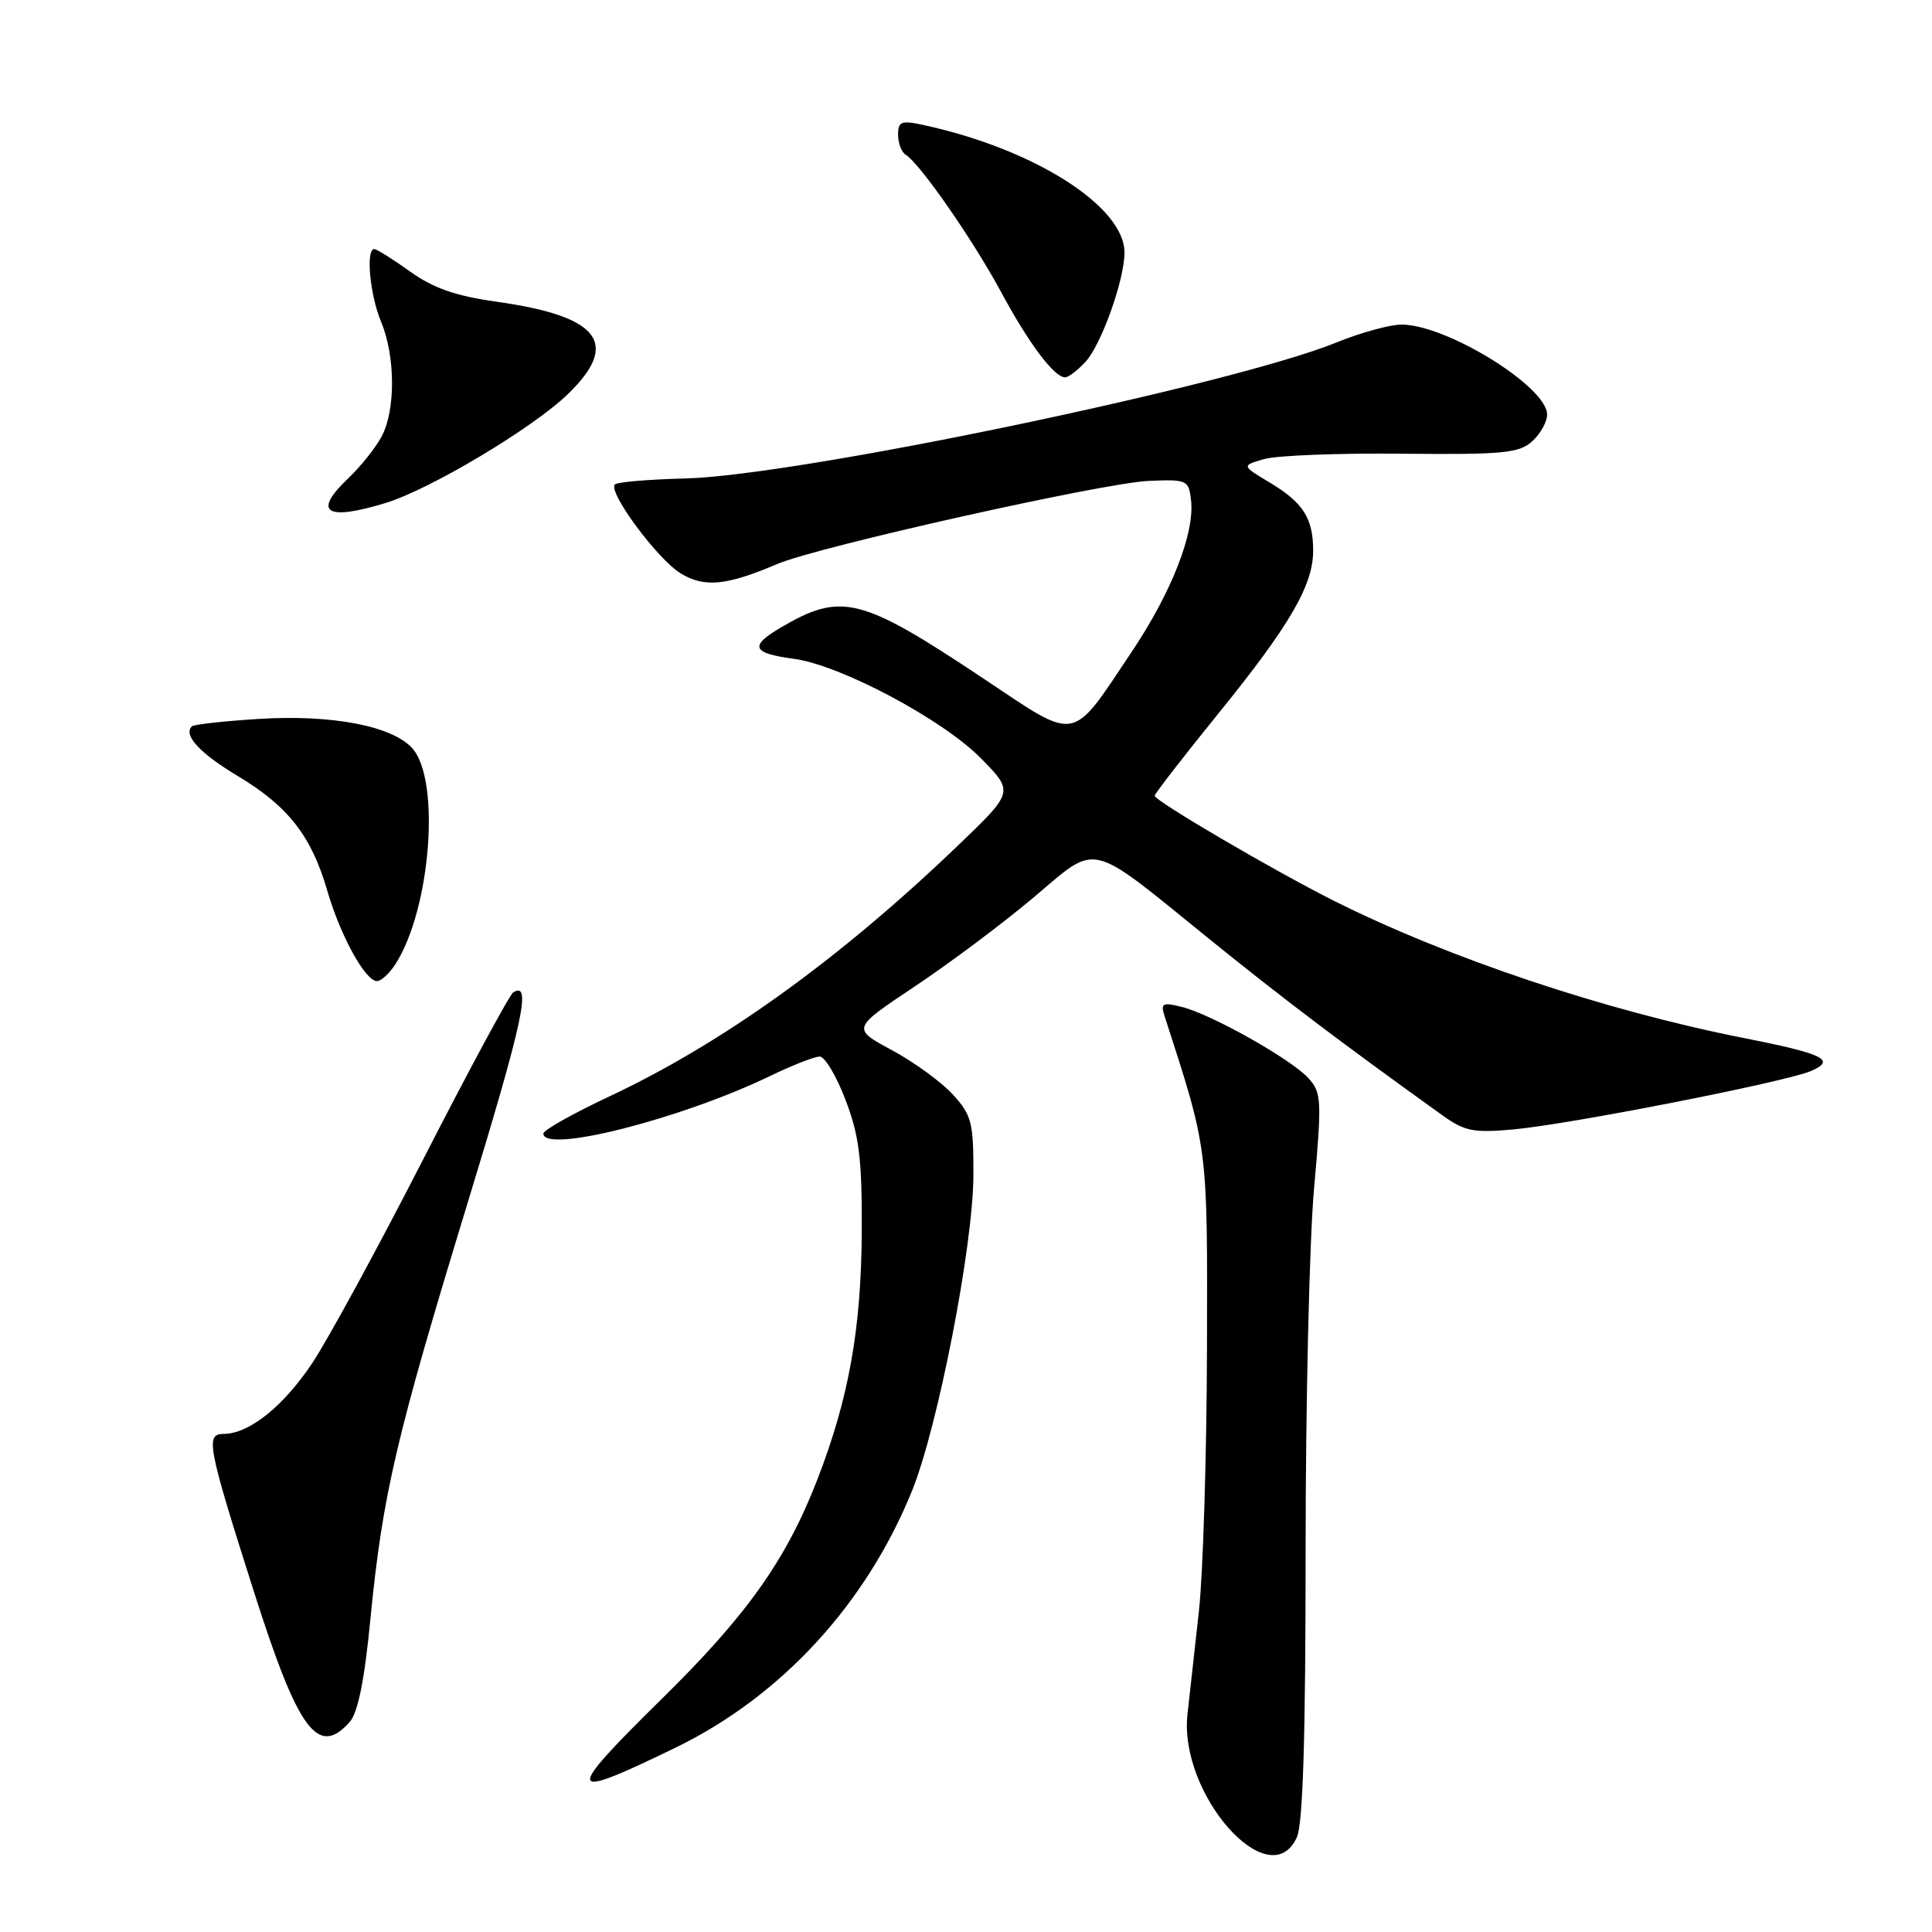 <?xml version="1.0" encoding="UTF-8" standalone="no"?>
<!DOCTYPE svg PUBLIC "-//W3C//DTD SVG 1.1//EN" "http://www.w3.org/Graphics/SVG/1.1/DTD/svg11.dtd" >
<svg xmlns="http://www.w3.org/2000/svg" xmlns:xlink="http://www.w3.org/1999/xlink" version="1.1" viewBox="0 0 256 256">
 <g >
 <path fill="currentColor"
d=" M 171.84 243.45 C 172.65 241.67 173.00 230.23 173.00 205.47 C 173.00 185.98 173.50 164.39 174.12 157.48 C 175.16 145.78 175.11 144.78 173.39 142.88 C 171.11 140.36 160.51 134.39 156.59 133.42 C 154.05 132.79 153.77 132.94 154.30 134.60 C 160.13 152.61 160.00 151.64 159.93 178.86 C 159.89 192.96 159.41 208.55 158.86 213.50 C 158.31 218.45 157.63 224.58 157.35 227.12 C 156.15 237.74 168.24 251.36 171.84 243.45 Z  M 89.58 231.54 C 103.55 224.74 114.79 212.51 120.86 197.51 C 124.29 189.02 128.95 165.05 128.98 155.77 C 129.00 148.71 128.76 147.77 126.25 145.02 C 124.74 143.37 121.11 140.73 118.18 139.15 C 112.86 136.28 112.86 136.28 121.18 130.73 C 125.76 127.68 132.82 122.40 136.87 118.99 C 145.63 111.62 143.93 111.22 160.27 124.45 C 170.02 132.34 177.78 138.21 191.22 147.85 C 194.07 149.89 195.29 150.13 200.50 149.66 C 207.98 148.98 236.63 143.36 239.98 141.91 C 243.34 140.45 241.69 139.64 231.00 137.53 C 212.67 133.91 191.96 126.97 176.81 119.39 C 168.82 115.38 153.00 106.12 153.00 105.44 C 153.00 105.18 156.81 100.26 161.46 94.52 C 170.91 82.86 174.00 77.55 174.00 72.97 C 174.00 68.68 172.68 66.60 168.28 63.96 C 164.50 61.70 164.50 61.70 167.50 60.83 C 169.15 60.35 177.37 60.03 185.77 60.12 C 199.18 60.25 201.28 60.05 203.02 58.48 C 204.11 57.50 205.00 55.90 205.00 54.93 C 205.00 51.25 191.71 43.03 185.73 43.01 C 184.21 43.00 180.34 44.06 177.14 45.36 C 163.21 51.03 105.70 63.03 90.78 63.40 C 85.98 63.52 81.80 63.87 81.48 64.19 C 80.50 65.16 87.11 74.10 90.20 75.98 C 93.34 77.89 96.26 77.60 103.00 74.73 C 108.36 72.44 146.25 63.97 152.22 63.72 C 157.31 63.51 157.51 63.60 157.82 66.28 C 158.32 70.61 155.25 78.46 149.97 86.35 C 141.81 98.55 142.95 98.34 130.34 89.93 C 114.04 79.06 111.48 78.42 103.38 83.20 C 99.25 85.64 99.67 86.56 105.21 87.30 C 111.39 88.13 124.95 95.35 130.00 100.50 C 134.35 104.93 134.35 104.93 126.92 112.05 C 111.20 127.12 95.83 138.19 80.75 145.28 C 75.94 147.54 72.00 149.75 72.00 150.20 C 72.00 152.90 90.21 148.28 102.01 142.59 C 104.96 141.16 107.93 140.00 108.62 140.00 C 109.30 140.00 110.84 142.59 112.04 145.75 C 113.85 150.49 114.22 153.52 114.19 163.00 C 114.13 176.05 112.49 185.26 108.28 196.11 C 104.17 206.69 98.98 214.01 87.75 225.05 C 74.61 237.98 74.82 238.72 89.58 231.54 Z  M 46.30 228.22 C 47.42 226.98 48.28 222.78 49.08 214.54 C 50.69 198.10 52.46 190.51 61.87 159.70 C 69.34 135.25 70.49 129.96 68.00 131.50 C 67.53 131.79 62.19 141.68 56.15 153.47 C 50.11 165.27 43.47 177.47 41.40 180.58 C 37.58 186.33 33.02 189.99 29.64 190.00 C 27.19 190.00 27.49 191.55 33.62 210.83 C 39.50 229.30 42.10 232.87 46.30 228.22 Z  M 52.40 127.75 C 57.08 120.47 58.41 103.32 54.62 99.14 C 51.95 96.18 43.97 94.66 34.30 95.26 C 29.67 95.55 25.67 95.99 25.42 96.25 C 24.25 97.41 26.49 99.82 31.51 102.83 C 38.17 106.81 41.27 110.78 43.36 118.00 C 45.11 124.01 48.40 130.00 49.96 130.00 C 50.51 130.00 51.60 128.99 52.40 127.75 Z  M 51.09 66.65 C 56.99 64.85 70.59 56.73 75.25 52.22 C 82.22 45.48 79.45 41.90 65.81 39.98 C 60.38 39.22 57.43 38.19 54.34 35.98 C 52.05 34.34 49.91 33.00 49.59 33.00 C 48.44 33.00 49.02 39.12 50.50 42.65 C 52.39 47.17 52.43 54.28 50.59 57.80 C 49.81 59.28 47.80 61.81 46.12 63.40 C 41.39 67.90 43.17 69.07 51.09 66.65 Z  M 143.82 47.96 C 145.92 45.71 149.00 37.08 149.00 33.46 C 149.00 27.32 136.92 19.68 122.25 16.54 C 119.43 15.93 119.00 16.11 119.00 17.86 C 119.00 18.97 119.46 20.17 120.02 20.51 C 121.90 21.67 128.92 31.78 132.64 38.68 C 136.35 45.56 139.69 50.00 141.14 50.00 C 141.57 50.00 142.78 49.08 143.82 47.96 Z "/>
</g>
</svg>